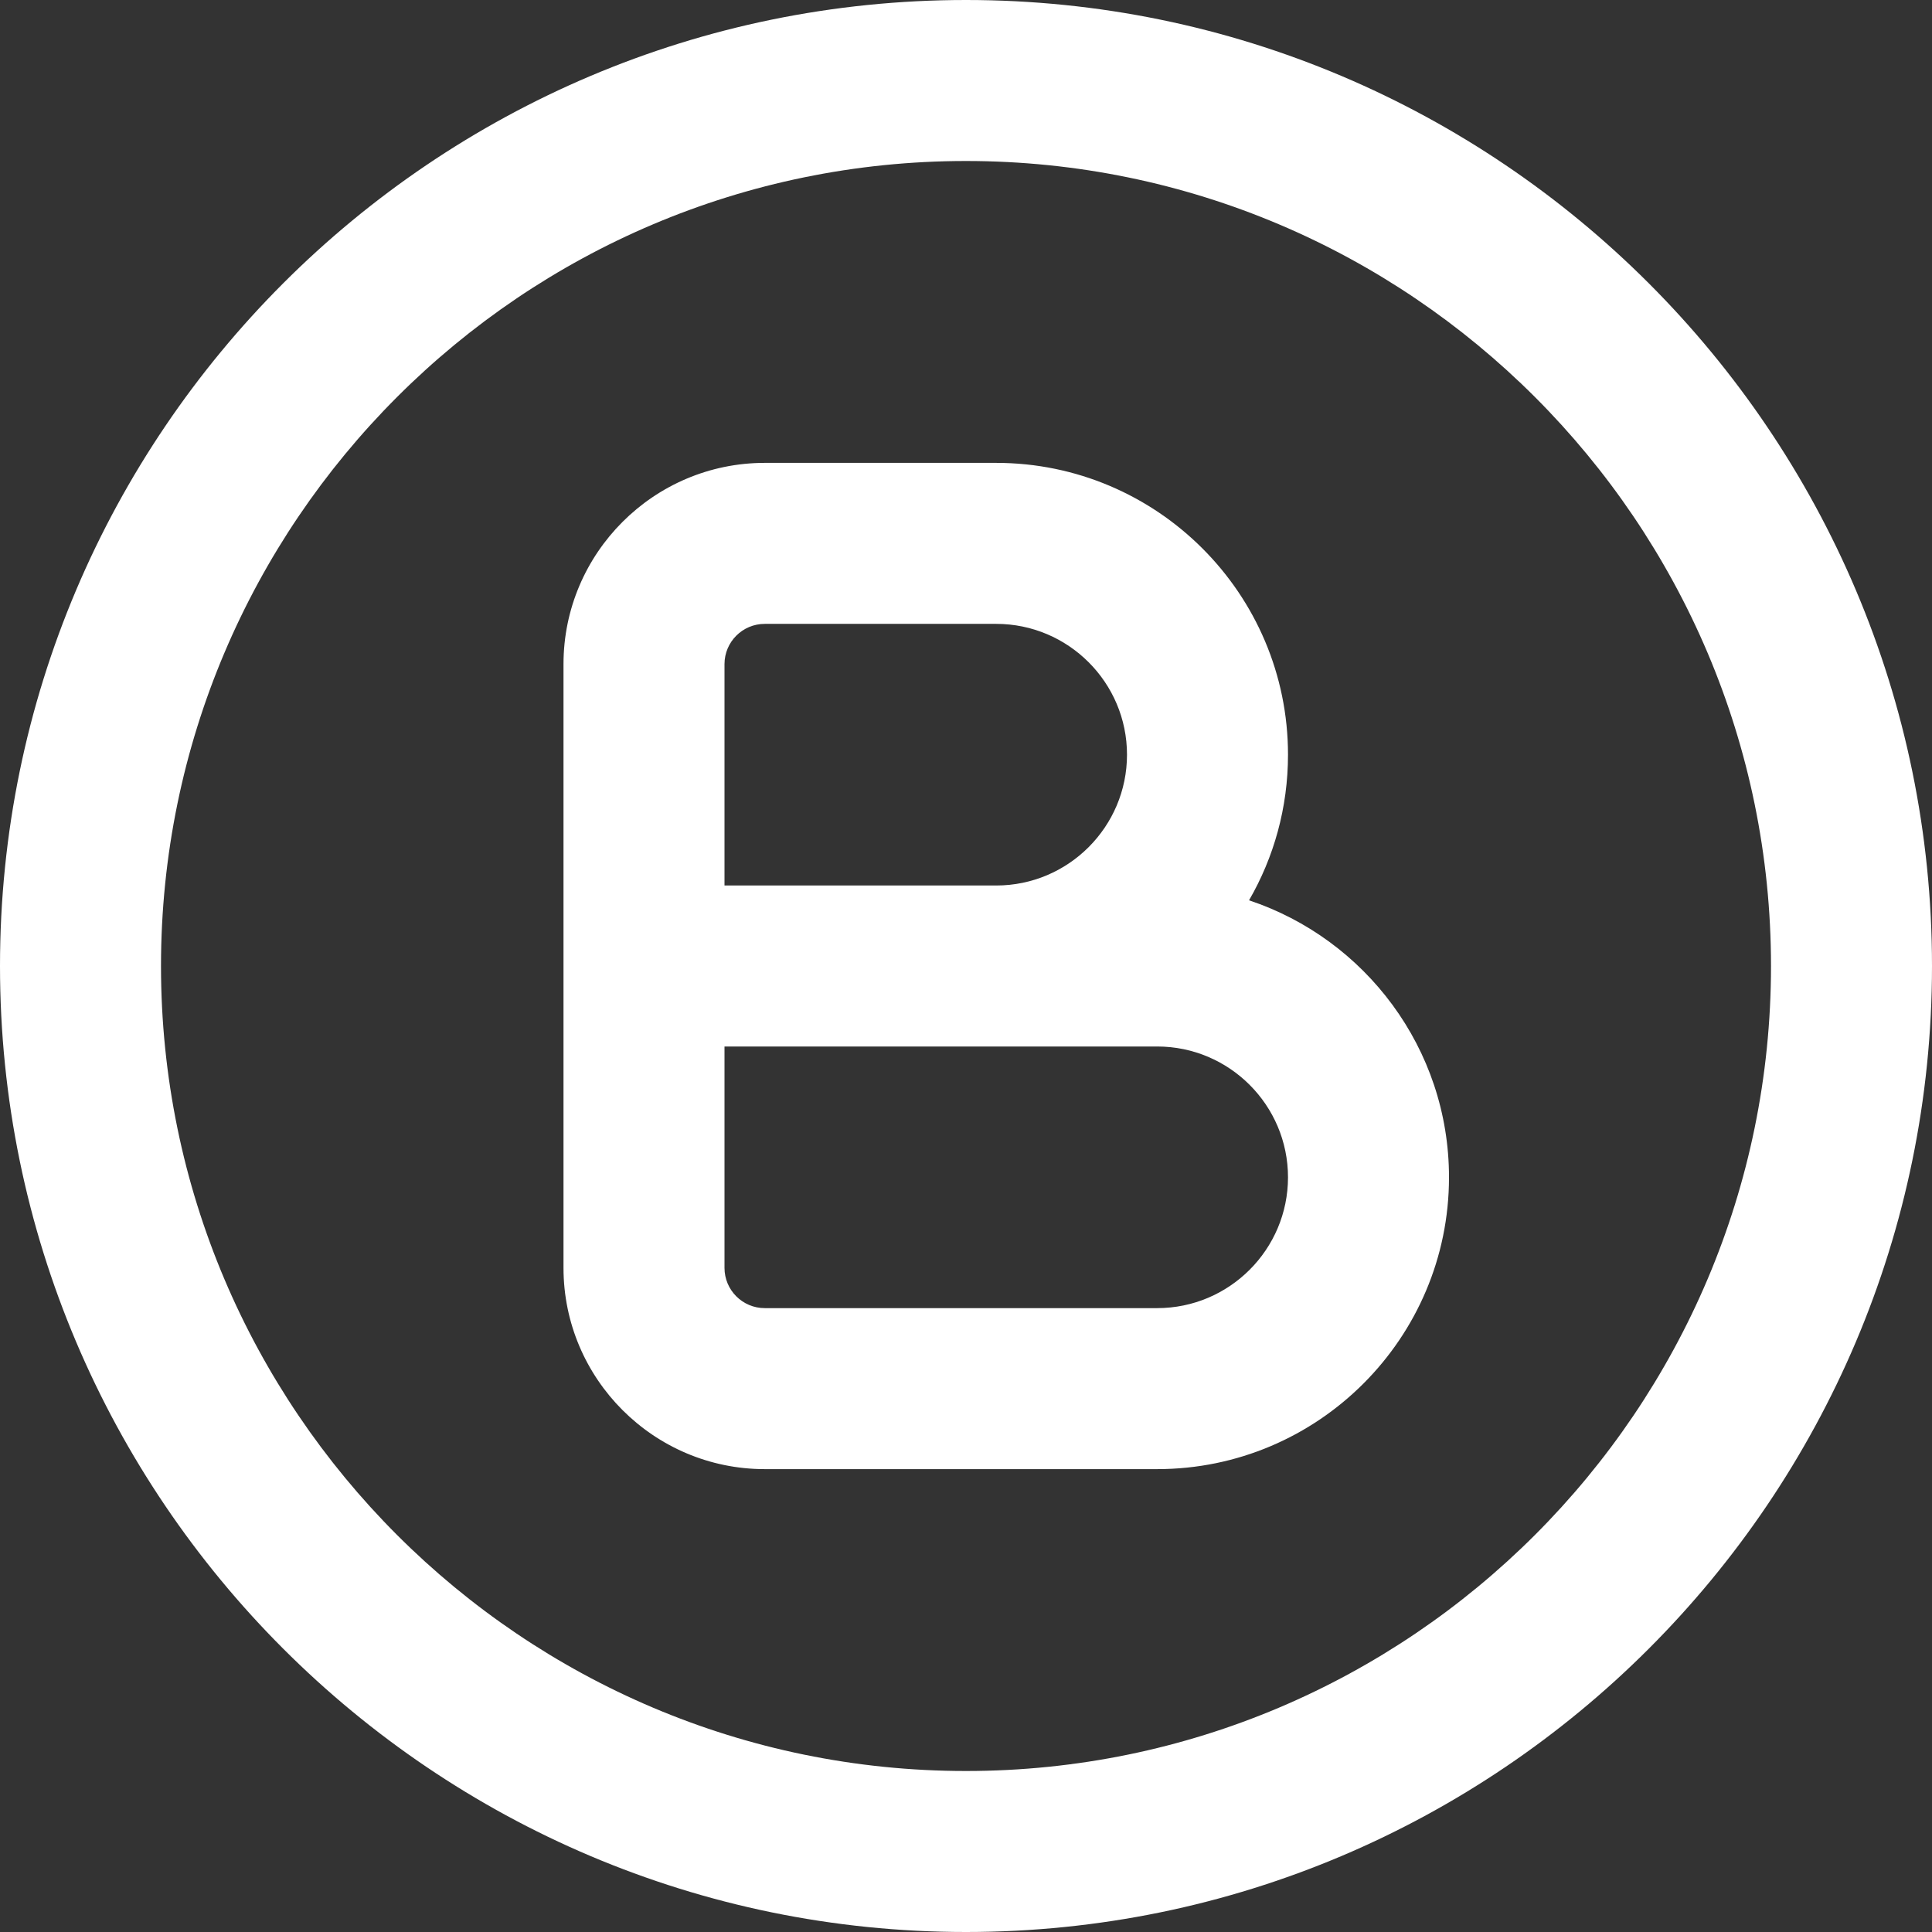 <?xml version="1.0" encoding="UTF-8"?>
<svg xmlns="http://www.w3.org/2000/svg" viewBox="0 0 24 24" width="512" height="512">
  <rect x="0" y="0" width="24" height="24" fill="#333333" stroke="none"/>
  <path d="m12,0C5.383,0,0,5.383,0,12s5.383,12,12,12,12-5.383,12-12S18.617,0,12,0Zm0,22c-5.514,0-10-4.486-10-10S6.486,2,12,2s10,4.486,10,10-4.486,10-10,10Zm3.516-10.816c.308-.532.484-1.15.484-1.809,0-1.999-1.626-3.625-3.625-3.625h-2.875c-1.378,0-2.5,1.122-2.5,2.5v7.5c0,1.378,1.122,2.5,2.5,2.5h4.875c1.999,0,3.625-1.626,3.625-3.625,0-1.601-1.043-2.962-2.484-3.441Zm-6.516-2.934c0-.276.224-.5.5-.5h2.875c.896,0,1.625.729,1.625,1.625s-.729,1.625-1.625,1.625h-3.375v-2.75Zm5.375,8h-4.875c-.276,0-.5-.224-.5-.5v-2.75h5.375c.896,0,1.625.729,1.625,1.625s-.729,1.625-1.625,1.625Z" fill="white"/>
</svg>
